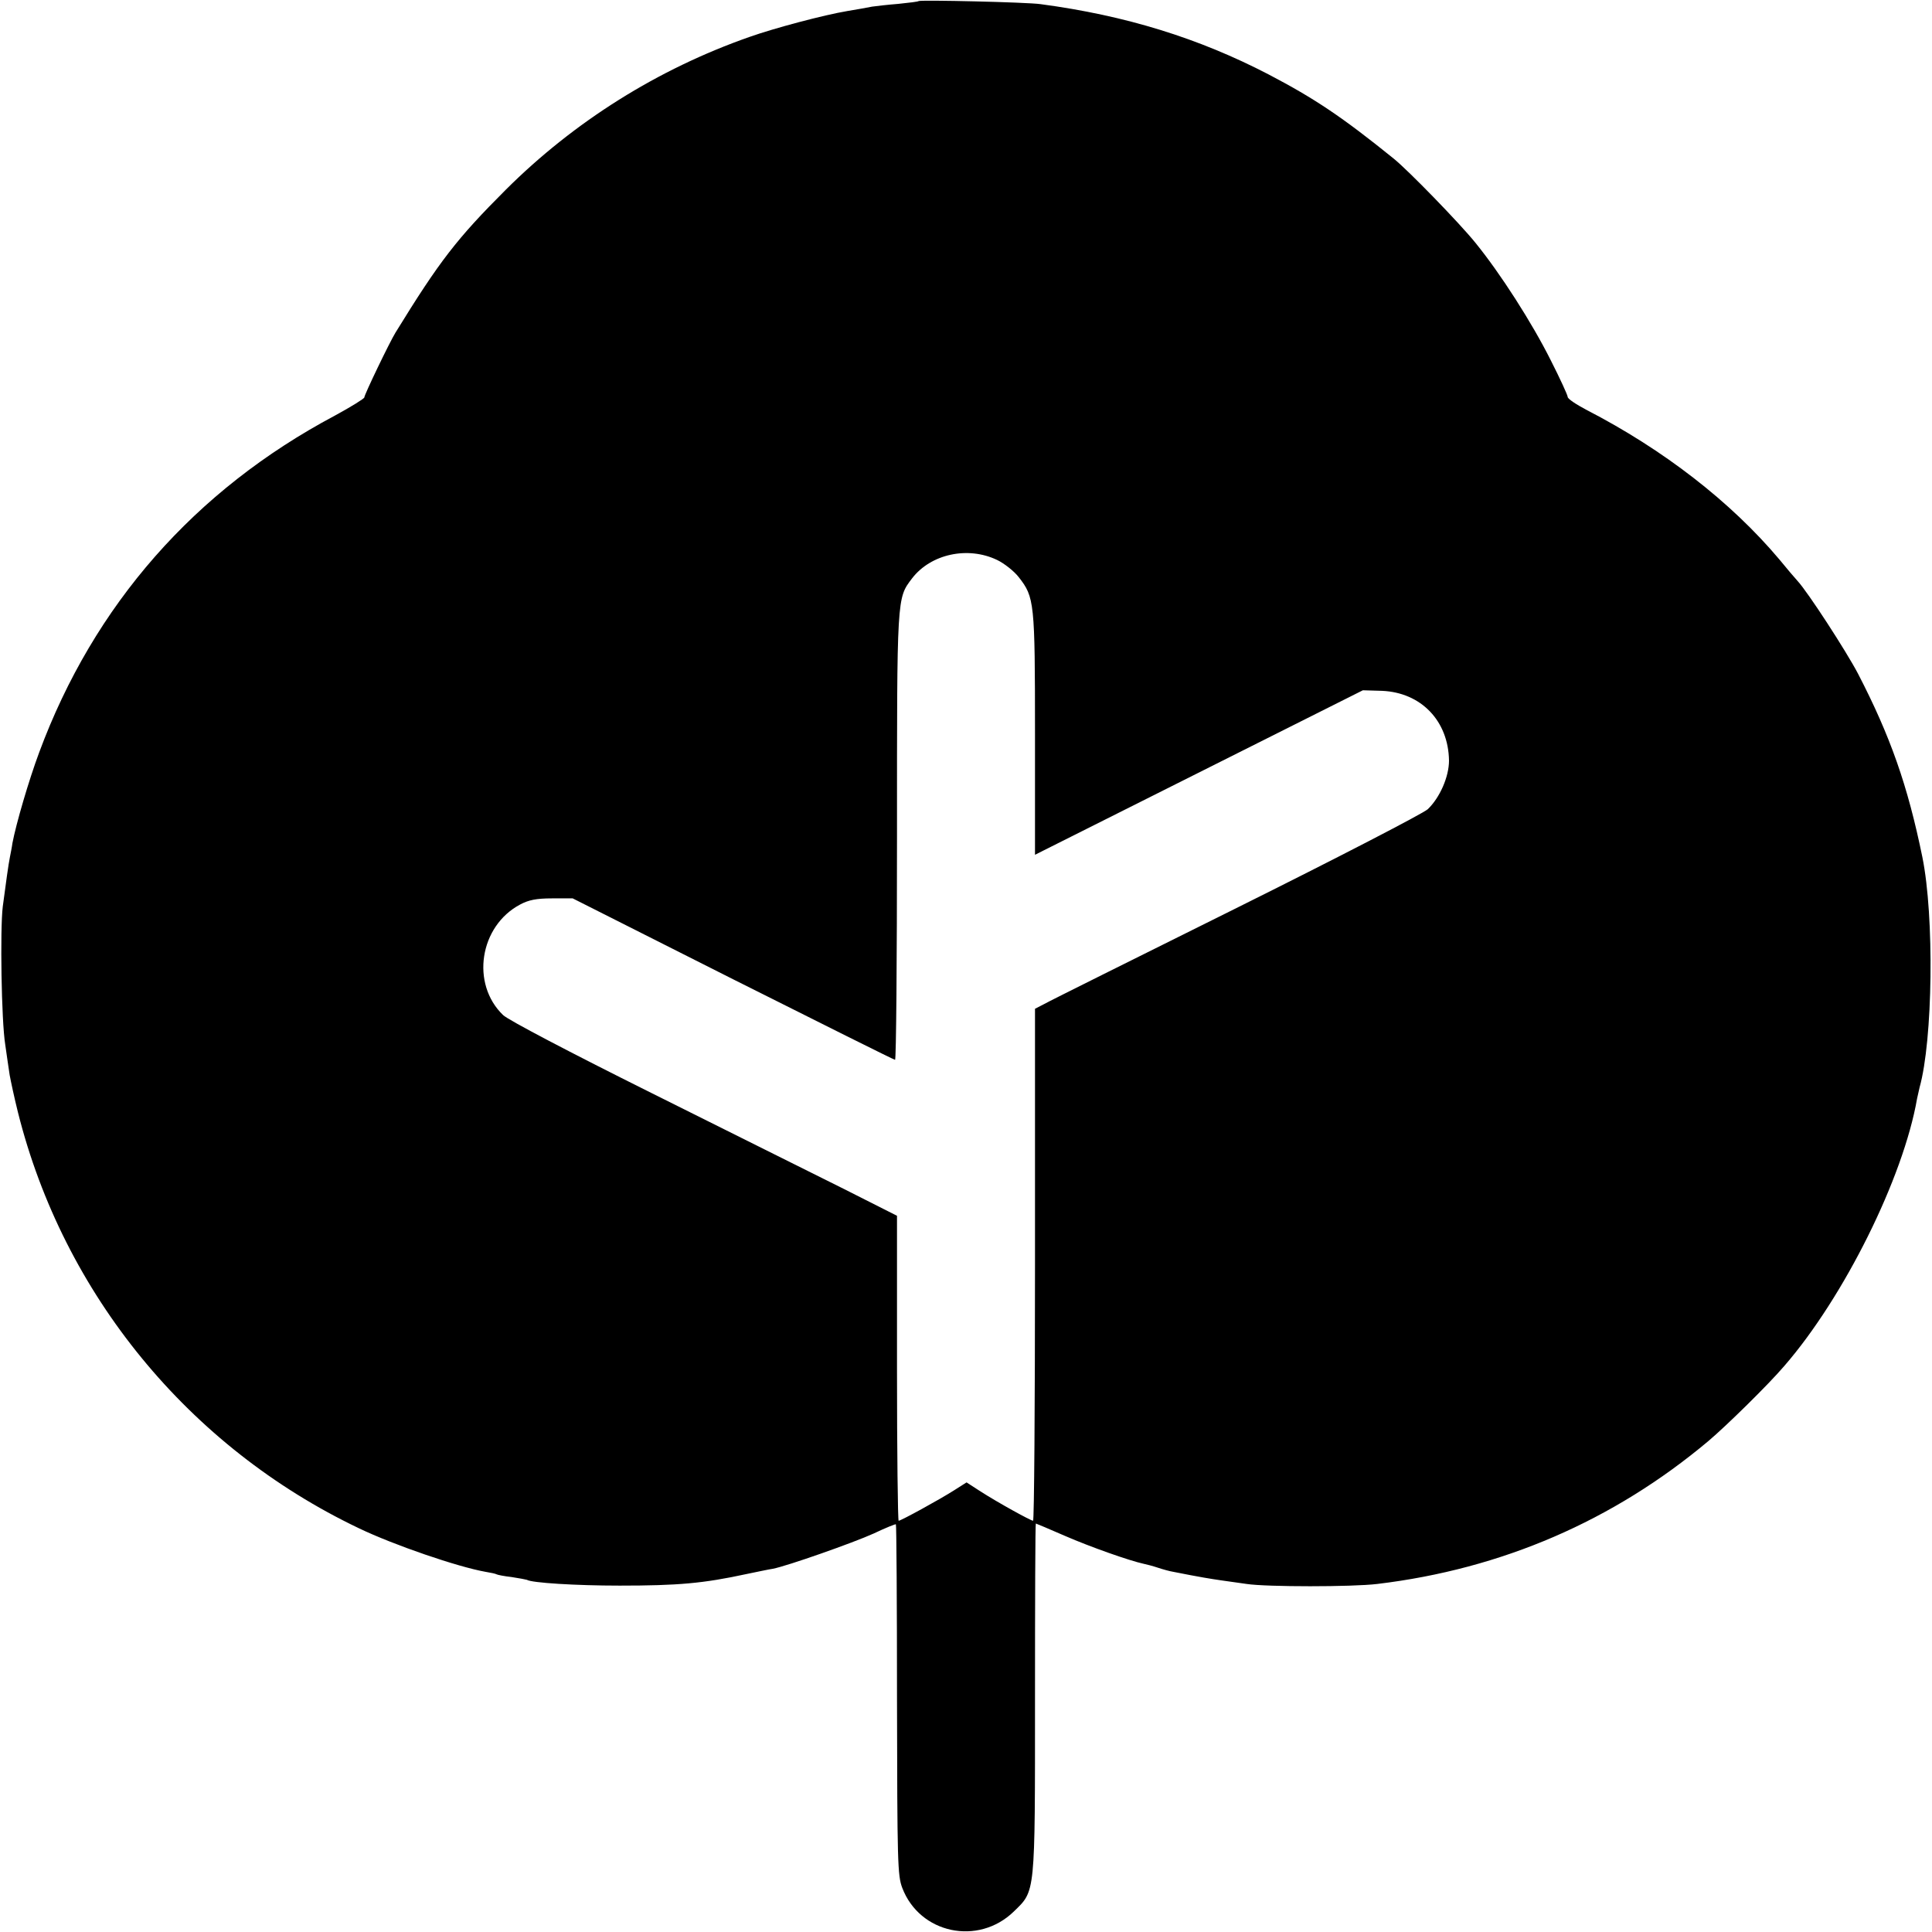 <?xml version="1.0" standalone="no"?>
<!DOCTYPE svg PUBLIC "-//W3C//DTD SVG 20010904//EN"
 "http://www.w3.org/TR/2001/REC-SVG-20010904/DTD/svg10.dtd">
<svg version="1.0" xmlns="http://www.w3.org/2000/svg"
 width="700pt" height="700pt" viewBox="0 0 700 700"
 preserveAspectRatio="xMidYMid meet">
<g transform="translate(0,700) scale(0.1,-0.1)"
fill="#000000" stroke="none">
<path d="M3328 6996 c-1 -2 -34 -6 -73 -10 -38 -3 -81 -8 -95 -10 -14 -3 -54
-10 -90 -16 -84 -14 -265 -62 -355 -94 -331 -116 -634 -306 -882 -553 -178
-178 -240 -258 -400 -518 -21 -34 -113 -225 -113 -235 0 -4 -48 -34 -107 -66
-508 -270 -873 -686 -1071 -1220 -38 -102 -84 -260 -97 -329 -2 -16 -7 -39 -9
-50 -5 -24 -15 -96 -26 -180 -10 -82 -5 -414 9 -500 5 -38 13 -88 16 -110 4
-22 17 -83 30 -135 165 -659 619 -1213 1235 -1507 127 -61 358 -140 459 -158
19 -3 37 -7 40 -9 3 -2 28 -7 55 -10 27 -4 52 -9 55 -10 17 -11 178 -21 336
-21 212 0 303 8 460 42 39 8 81 17 95 19 52 10 291 94 366 128 42 20 79 35 80
33 2 -2 4 -288 4 -636 1 -590 2 -636 19 -681 63 -166 275 -211 404 -86 79 77
77 55 77 773 0 348 1 633 3 633 1 0 49 -20 106 -45 92 -40 234 -90 285 -101
10 -2 33 -8 51 -14 18 -6 43 -13 56 -15 95 -19 139 -26 174 -31 22 -3 64 -9
92 -13 73 -11 382 -11 473 0 451 54 856 229 1200 518 64 54 217 204 275 272
216 249 431 681 481 969 3 14 7 32 9 40 48 171 54 619 10 835 -53 259 -116
438 -233 664 -43 82 -182 296 -219 336 -10 11 -40 46 -66 78 -176 209 -420
398 -699 542 -38 20 -68 40 -68 47 0 6 -27 65 -61 132 -68 136 -182 314 -273
426 -58 72 -244 263 -296 305 -188 152 -287 218 -453 305 -254 132 -519 214
-827 255 -47 7 -436 16 -442 11z m285 -2025 c25 -12 61 -40 78 -62 57 -73 59
-89 59 -569 l0 -437 594 298 594 298 69 -2 c142 -6 241 -109 243 -253 0 -58
-33 -134 -77 -176 -16 -15 -327 -176 -693 -358 -366 -182 -680 -338 -697 -348
l-33 -17 0 -927 c0 -511 -3 -928 -7 -928 -8 0 -126 65 -190 106 l-51 33 -44
-28 c-55 -35 -194 -111 -202 -111 -3 0 -6 249 -6 553 l0 552 -192 97 c-106 53
-420 209 -698 348 -299 149 -518 264 -537 282 -118 113 -86 323 62 401 30 16
58 22 115 22 l75 0 581 -293 c319 -160 583 -292 587 -292 4 0 7 364 7 808 0
878 -1 863 55 937 68 88 202 117 308 66z"/>
</g>
</svg>
